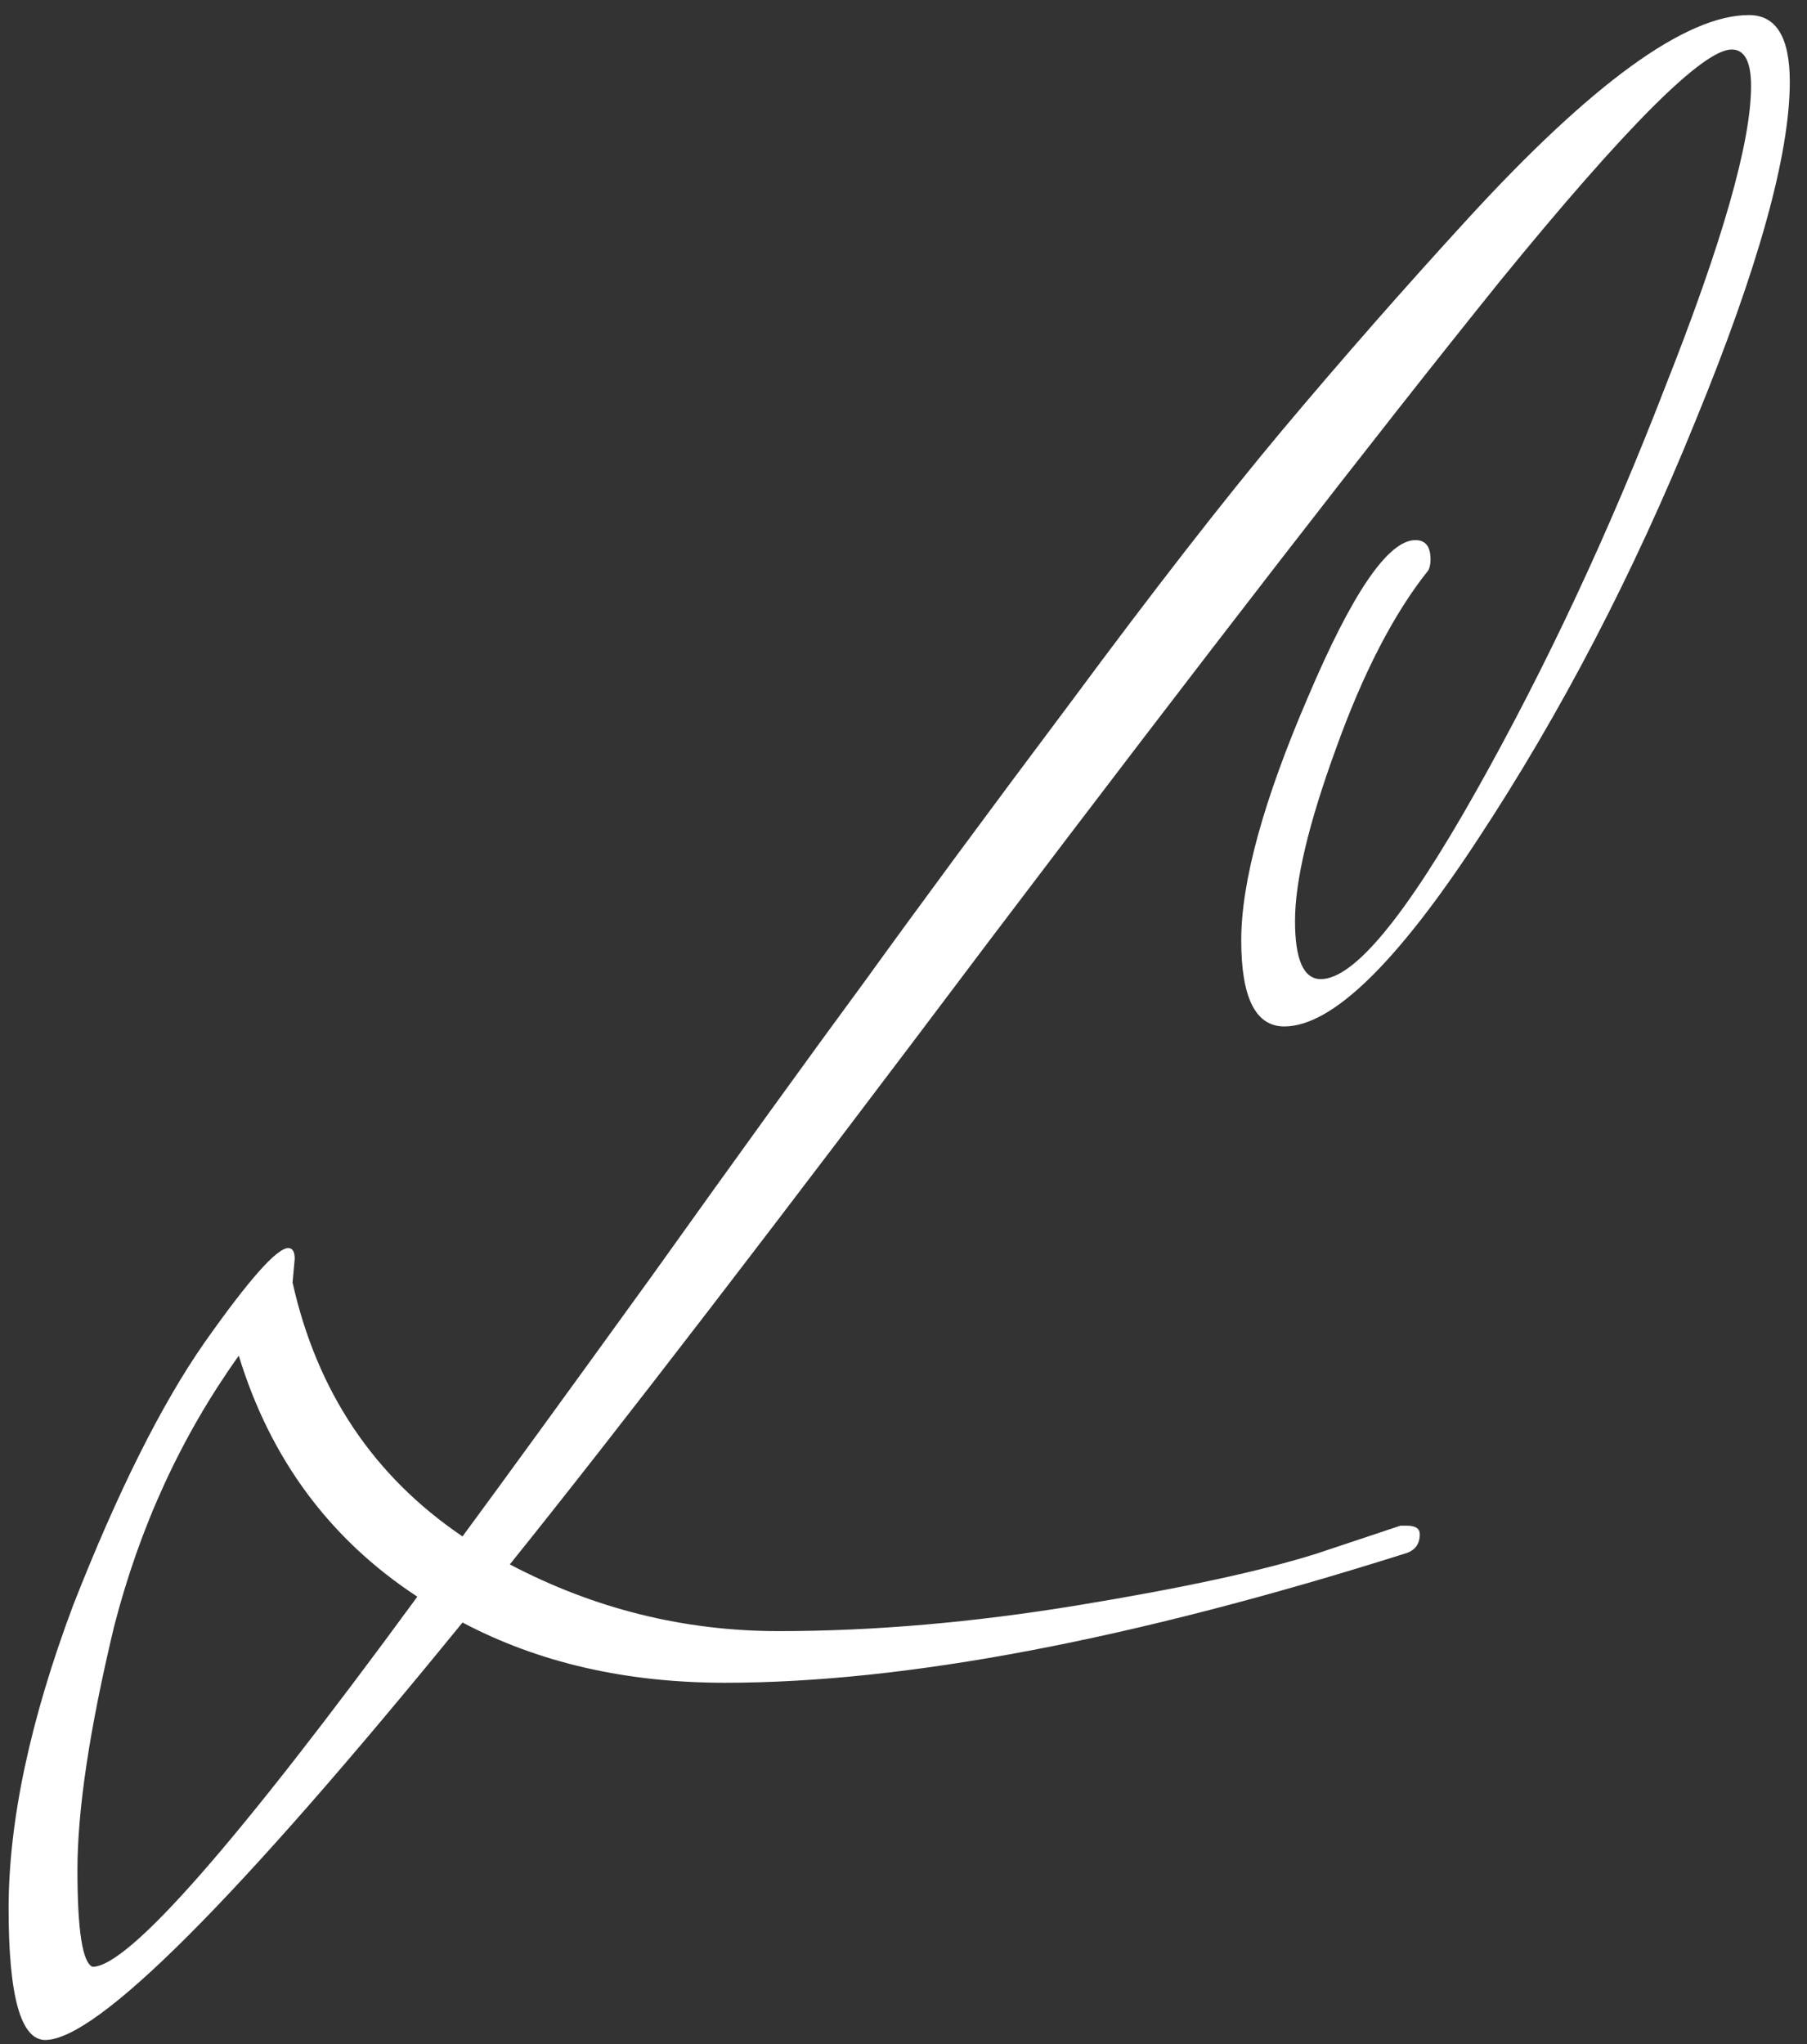 <svg width="84" height="95" viewBox="0 0 84 95" fill="none" xmlns="http://www.w3.org/2000/svg">
<rect x="0" y="0" width="84" height="95" fill="#333333" stroke="none"/>
<path d="M19.4 74.2C15.333 71.533 12.567 67.8 11.1 63C8.433 66.733 6.5 70.933 5.3 75.6C4.167 80.333 3.6 84.1 3.6 86.9C3.6 89.7 3.833 91.2 4.3 91.4C5.967 91.4 11 85.667 19.4 74.2ZM13.7 58.5L13.6 59.6C14.733 64.667 17.367 68.6 21.5 71.4C23.367 68.867 26.3 64.833 30.3 59.3C34.3 53.7 37.6 49.133 40.2 45.6C42.8 42 46 37.667 49.8 32.6C53.6 27.467 56.867 23.267 59.6 20C62.4 16.667 65.267 13.4 68.2 10.2C74 3.867 78.367 0.7 81.3 0.7C82.567 0.7 83.2 1.733 83.2 3.8C83.2 7.2 81.733 12.467 78.8 19.6C75.933 26.667 72.567 33.133 68.7 39C64.9 44.8 61.9 47.7 59.7 47.7C58.367 47.7 57.7 46.367 57.7 43.7C57.7 40.967 58.733 37.2 60.8 32.4C62.867 27.533 64.533 25.1 65.8 25.1C66.267 25.1 66.5 25.4 66.5 26C66.5 26.2 66.467 26.367 66.4 26.5C64.8 28.5 63.367 31.267 62.1 34.8C60.833 38.267 60.2 40.933 60.2 42.8C60.2 44.6 60.6 45.5 61.4 45.5C62.933 45.5 65.333 42.6 68.6 36.8C71.867 31 74.8 24.733 77.4 18C80.067 11.267 81.4 6.6 81.4 4C81.4 2.867 81.1 2.3 80.5 2.3C79.167 2.3 75.567 5.9 69.7 13.1C63.9 20.3 56 30.5 46 43.7C36.067 56.9 28.633 66.567 23.7 72.7C27.633 74.767 31.8 75.8 36.2 75.8C40.6 75.8 45.233 75.4 50.1 74.6C54.967 73.8 58.667 73 61.2 72.2L65.1 70.9H65.4C65.8 70.9 66 71.033 66 71.3C66 71.767 65.767 72.067 65.3 72.2C52.633 76.2 42.1 78.2 33.7 78.2C29.1 78.2 25.033 77.267 21.5 75.4C10.967 88.333 4.5 94.8 2.1 94.8C0.967 94.8 0.4 92.767 0.4 88.7C0.4 84.633 1.4 79.933 3.4 74.6C5.467 69.333 7.5 65.267 9.5 62.4C11.567 59.467 12.867 58 13.4 58C13.6 58 13.7 58.167 13.7 58.5Z" fill="white"/>
</svg>
